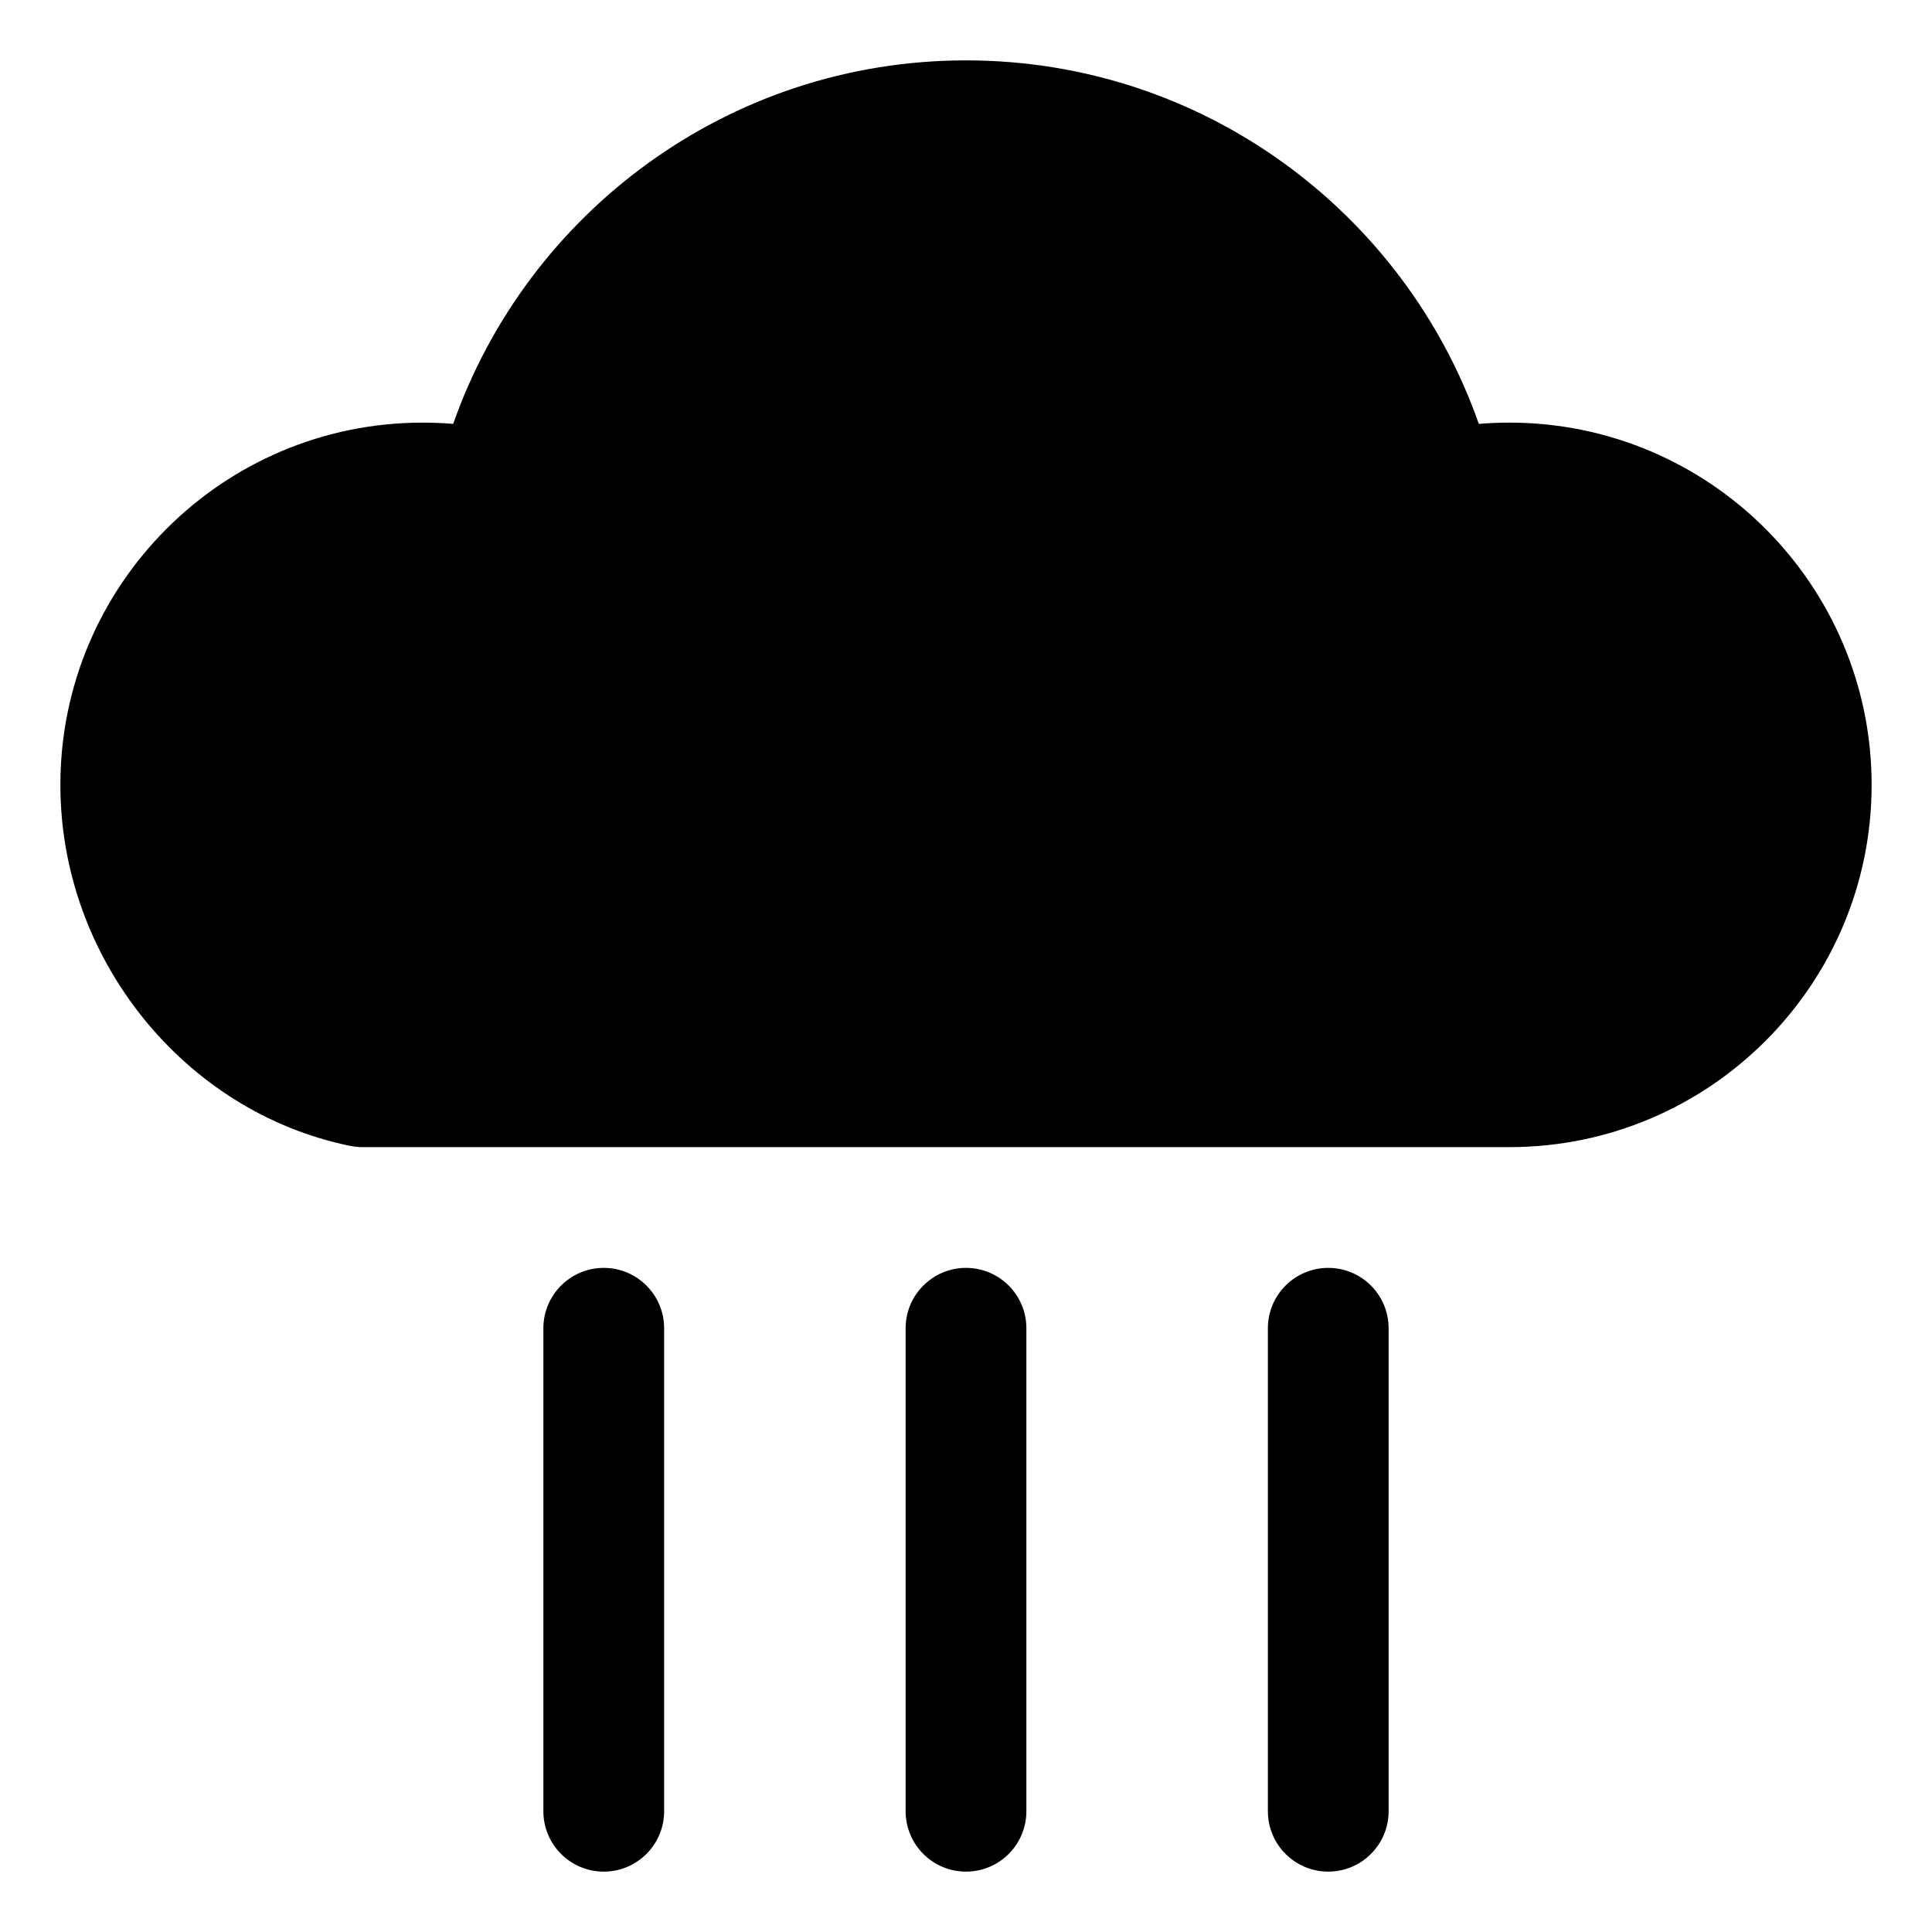 <svg clip-rule="evenodd" fill-rule="evenodd" height="512" stroke-linejoin="round" stroke-miterlimit="2" viewBox="0 0 32 32" width="512" xmlns="http://www.w3.org/2000/svg"><path d="m17 30v-8c0-.552-.448-1-1-1s-1 .448-1 1v8c0 .552.448 1 1 1s1-.448 1-1zm6 0v-8c0-.552-.448-1-1-1s-1 .448-1 1v8c0 .552.448 1 1 1s1-.448 1-1zm-12 0v-8c0-.552-.448-1-1-1s-1 .448-1 1v8c0 .552.448 1 1 1s1-.448 1-1zm-5.05-11.001c-.057-.003-.113-.011-.166-.023-2.724-.562-4.784-3.087-4.784-5.976 0-3.311 2.689-6 6-6 .17 0 .339.007.506.021 1.231-3.505 4.571-6.021 8.494-6.021s7.263 2.516 8.494 6.021c.167-.014.336-.021.506-.021 3.311 0 6 2.689 6 6s-2.689 6-6 6h-19z"/></svg>